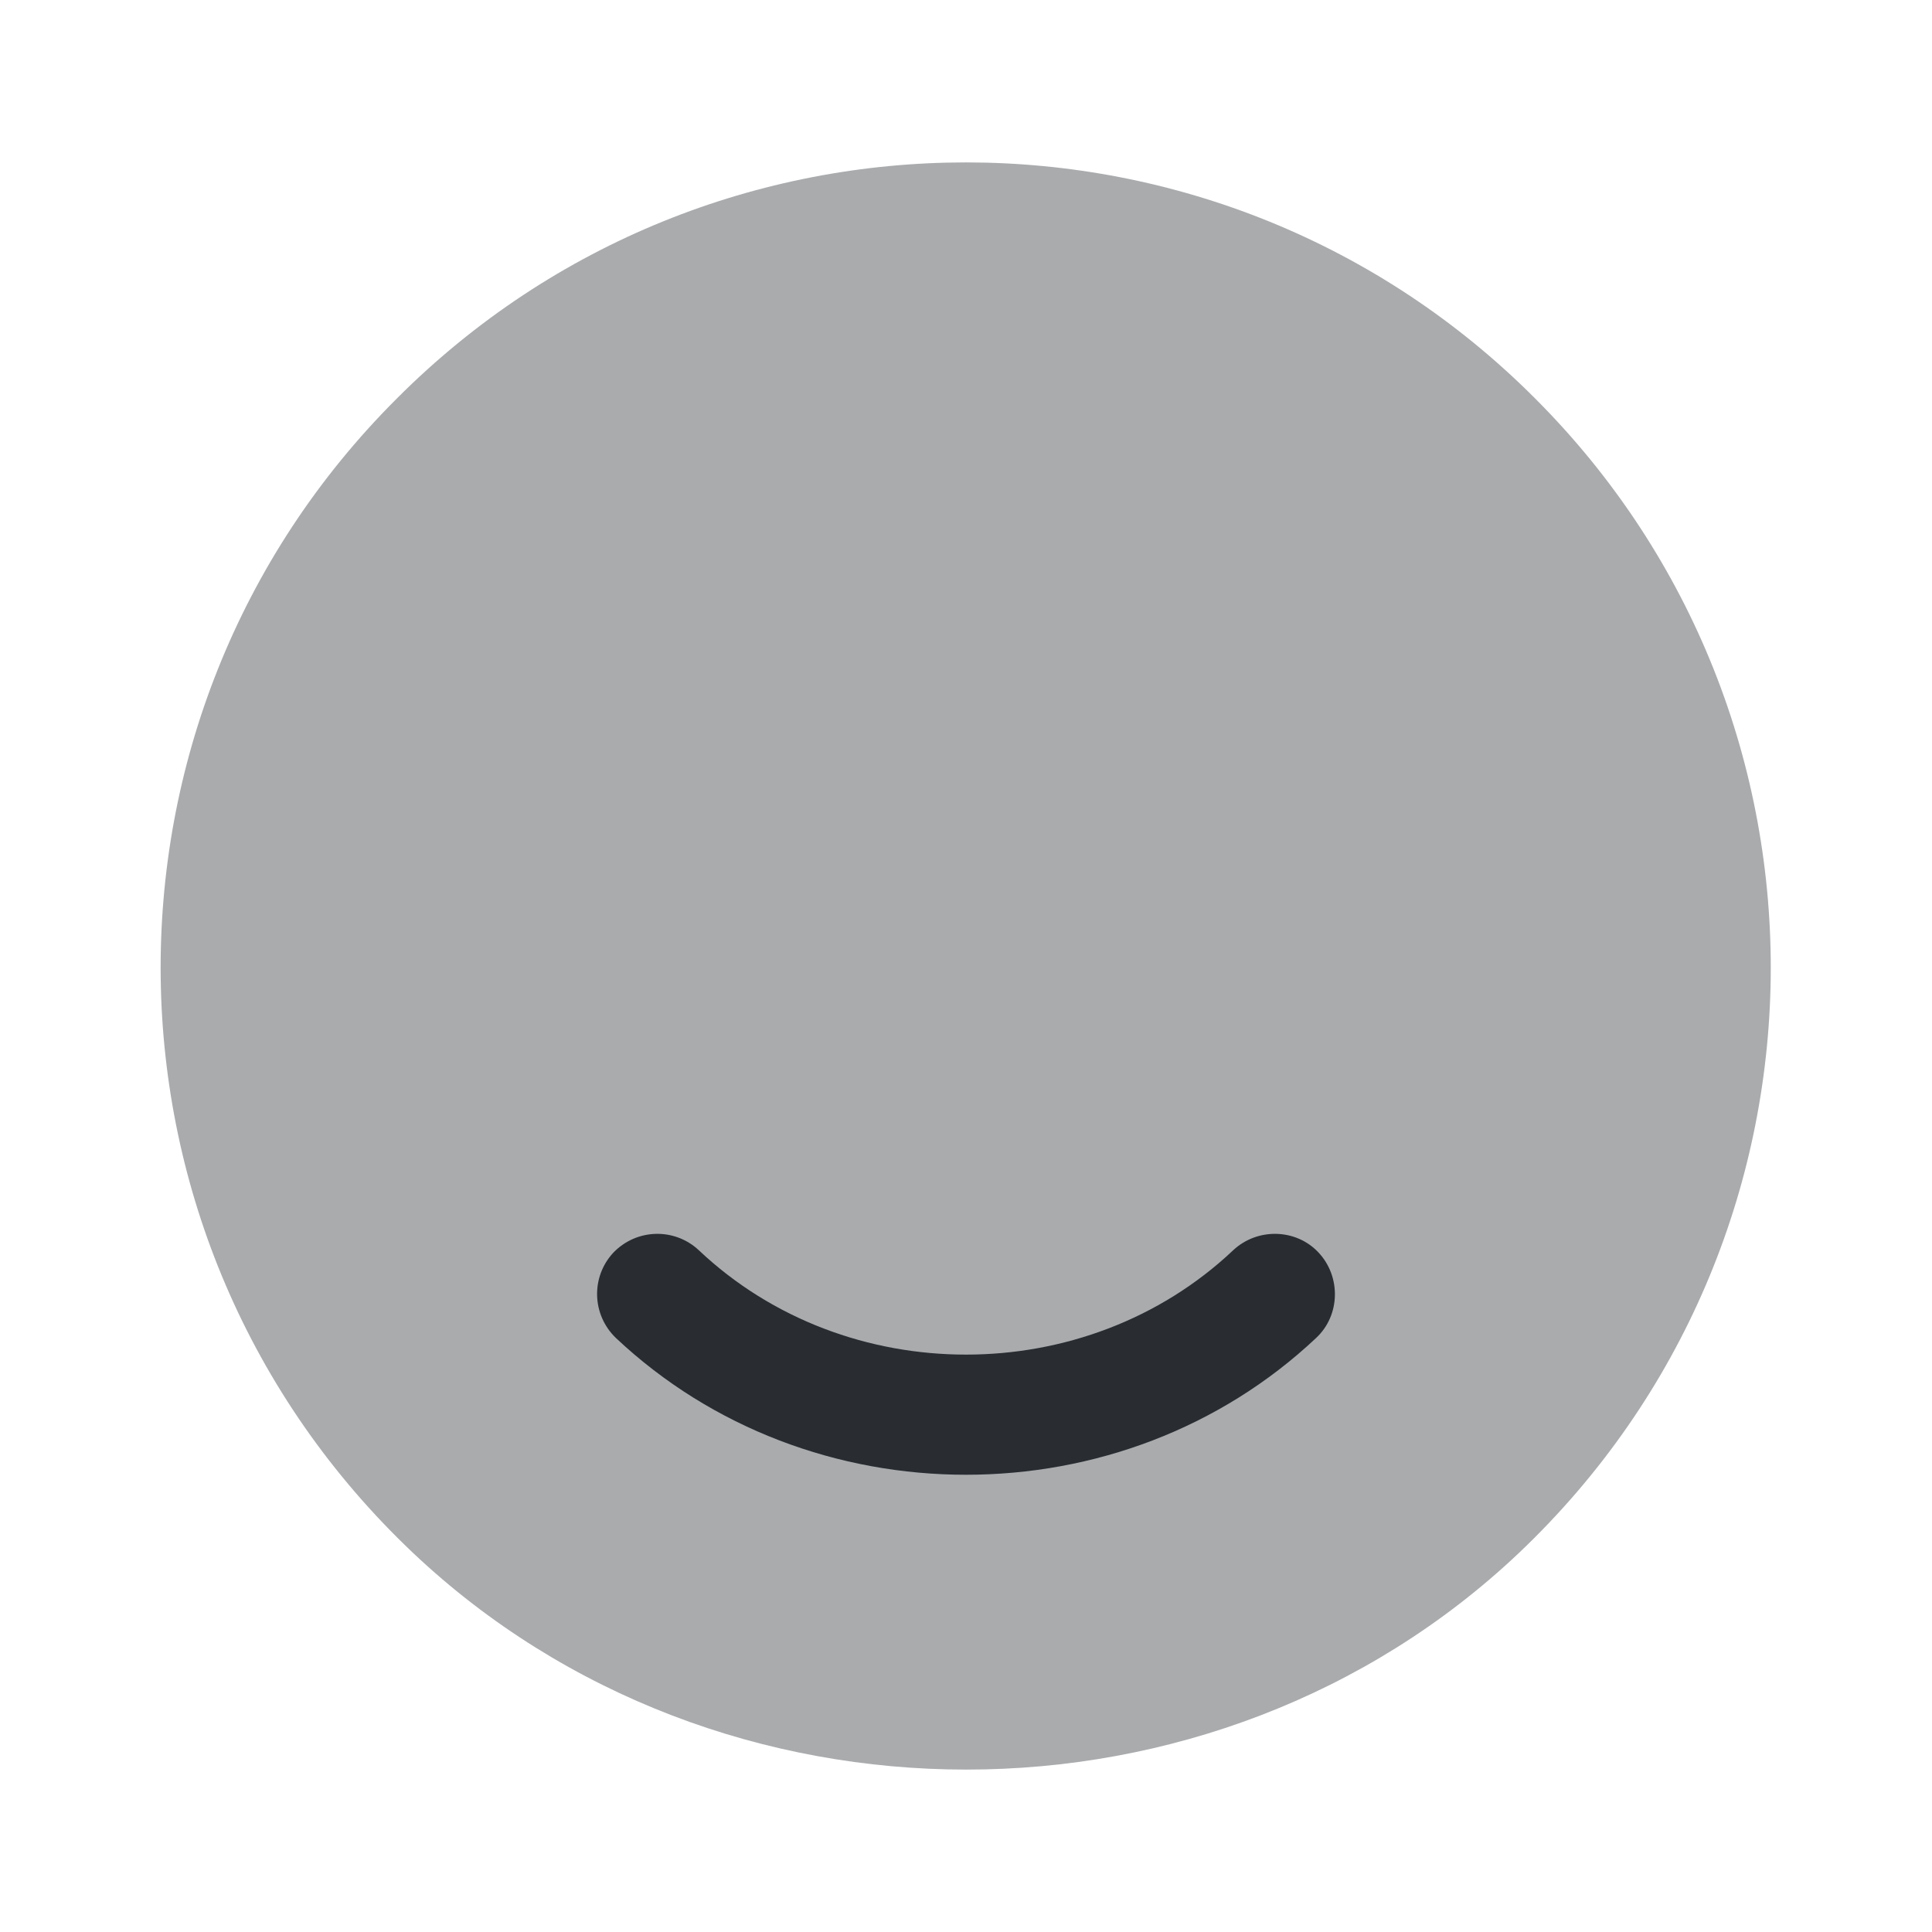 <svg width="24" height="24" viewBox="0 0 24 24" fill="none" xmlns="http://www.w3.org/2000/svg">
<path opacity="0.4" d="M19.07 4.95C23.04 8.92 22.97 15.4 18.87 19.29C15.08 22.88 8.93 22.88 5.13 19.29C1.02 15.4 0.95 8.92 4.93 4.95C8.83 1.04 15.17 1.04 19.07 4.95Z" fill="#292D32"/>
<path d="M12 18.32C10.42 18.32 8.85 17.75 7.65 16.62C7.35 16.33 7.34 15.86 7.62 15.56C7.91 15.26 8.38 15.25 8.68 15.53C10.51 17.26 13.49 17.26 15.32 15.53C15.62 15.25 16.1 15.26 16.38 15.56C16.66 15.86 16.65 16.34 16.35 16.62C15.15 17.75 13.58 18.32 12 18.32Z" fill="#292D32"/>
</svg>
